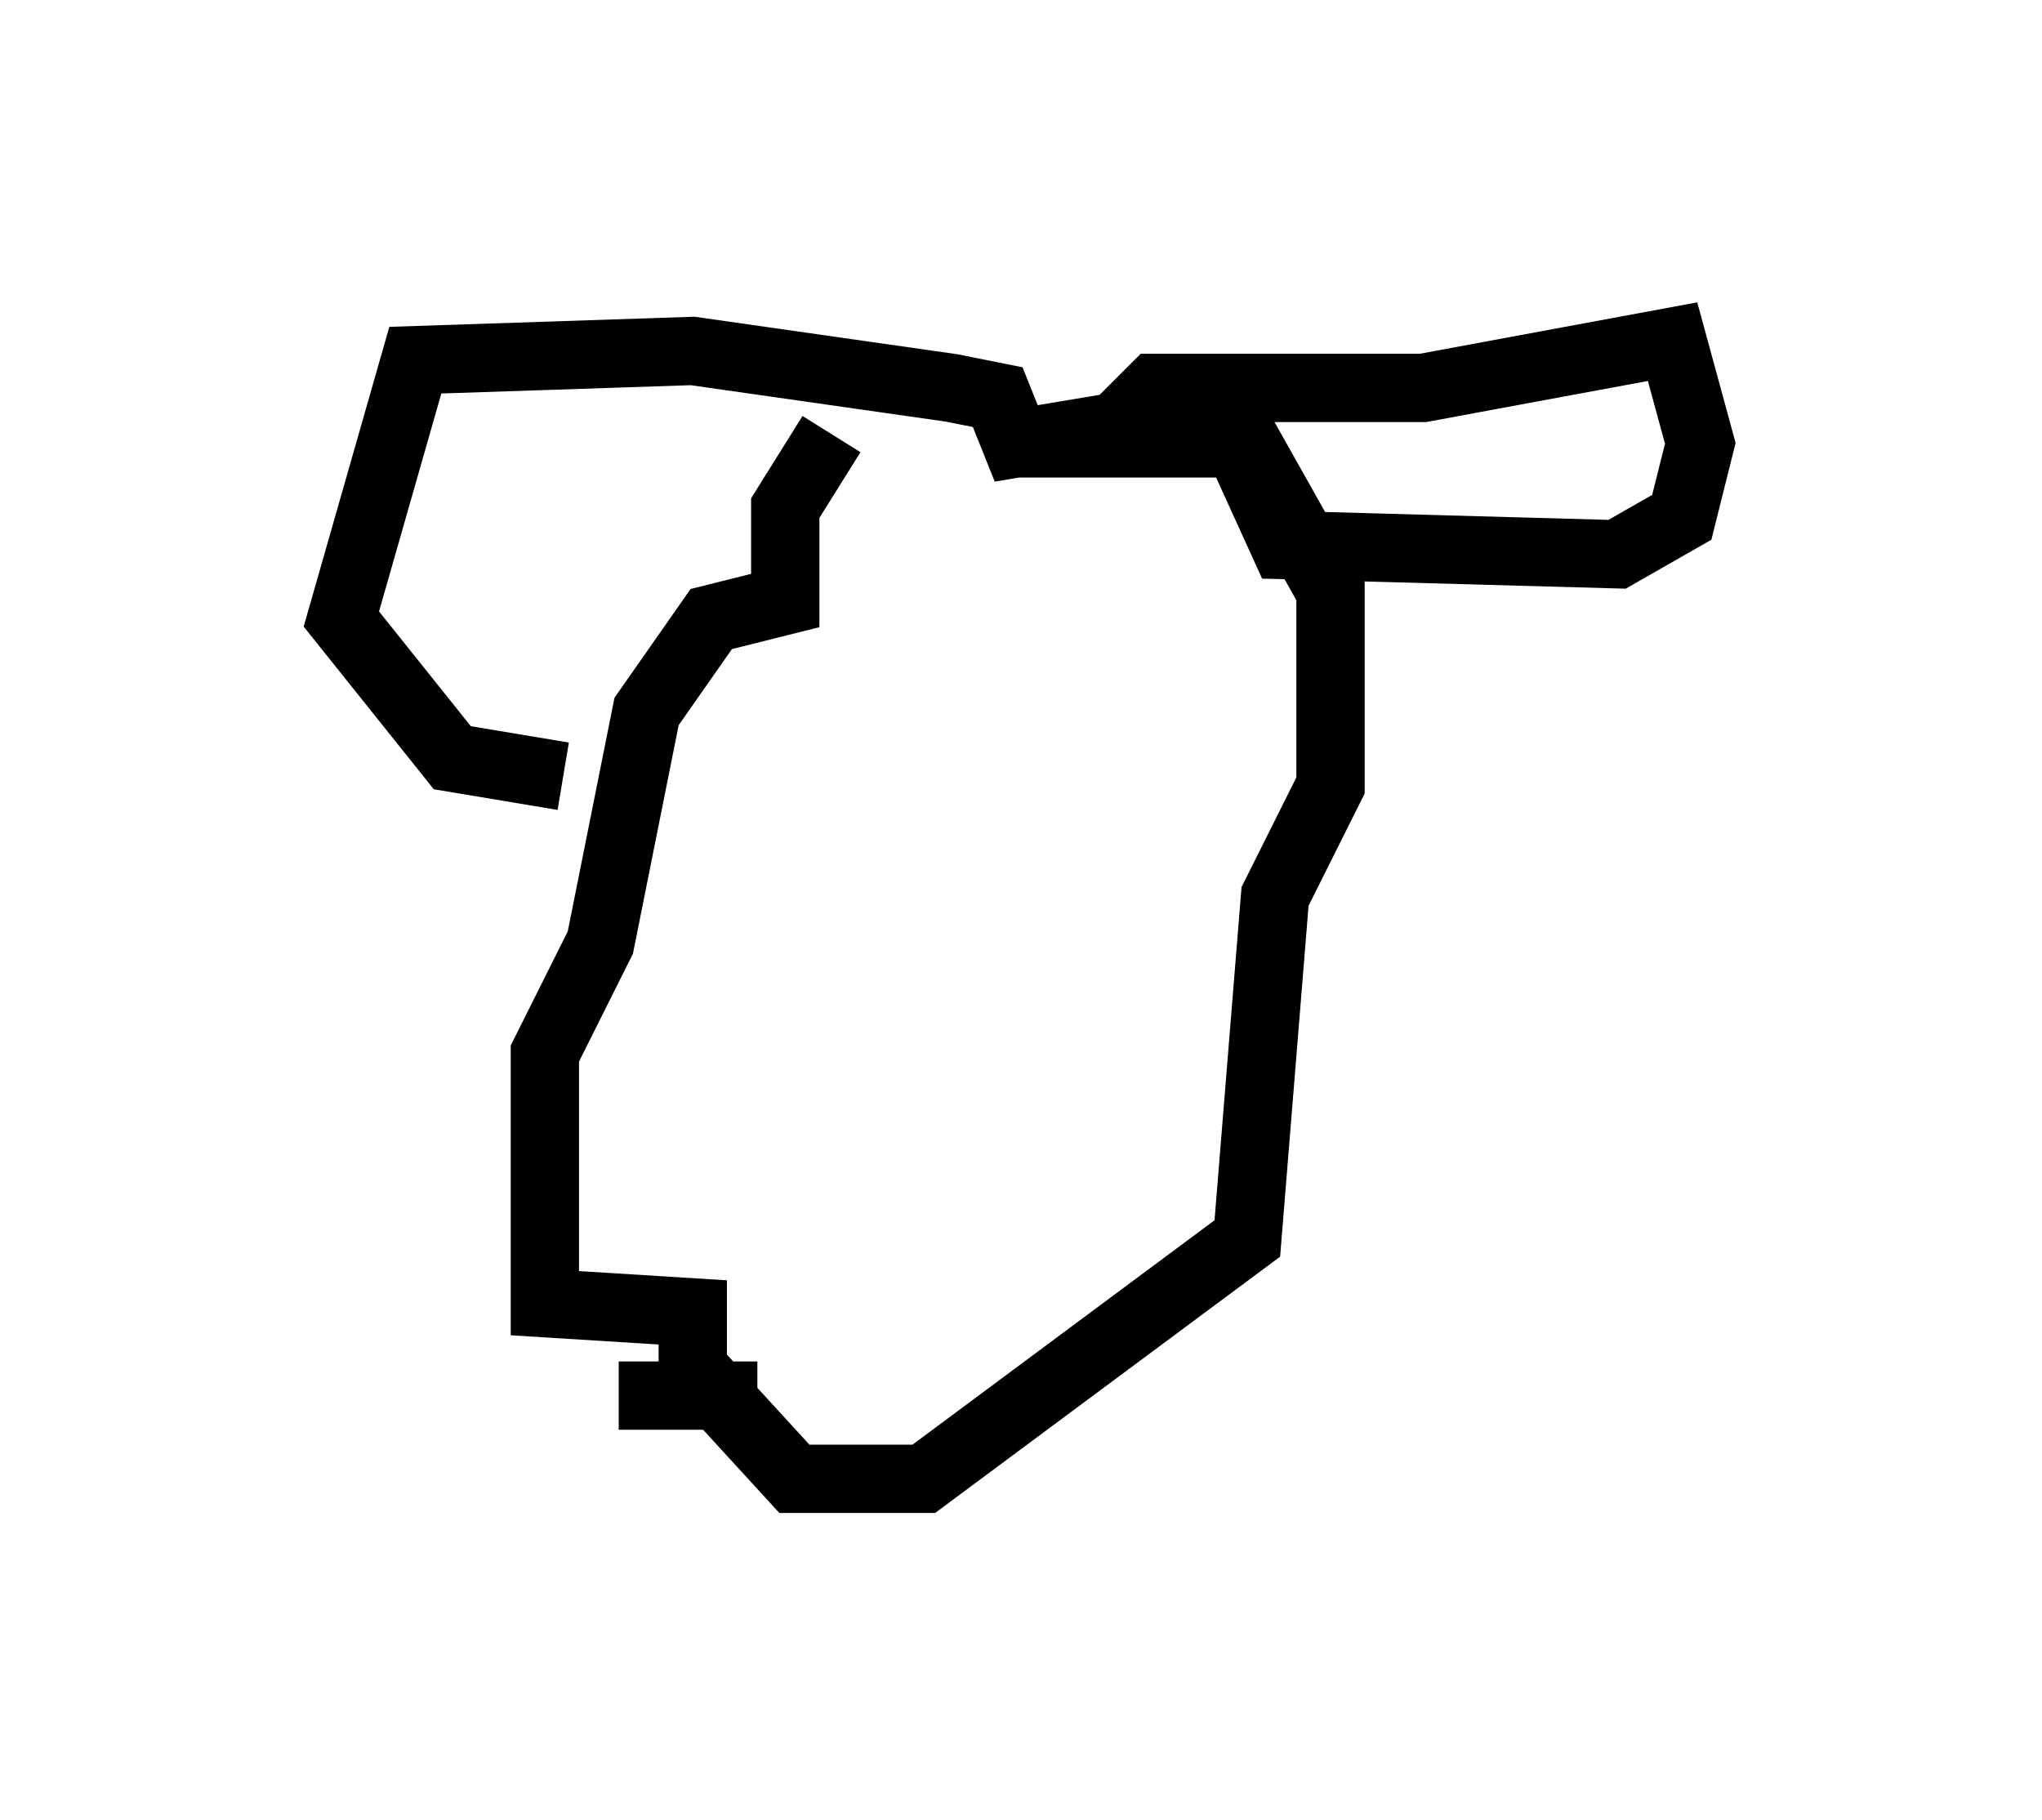 <?xml version="1.0" encoding="utf-8" ?>
<svg baseProfile="full" height="26.644" version="1.1" width="29.892" xmlns="http://www.w3.org/2000/svg" xmlns:ev="http://www.w3.org/2001/xml-events" xmlns:xlink="http://www.w3.org/1999/xlink"><defs /><rect fill="white" height="26.644" width="29.892" x="0" y="0" /><path d="M13.796, 5.677 m-1.624, 0.677 l-0.677, 1.083 0.0, 1.353 l-1.083, 0.271 -0.947, 1.353 l-0.677, 3.383 -0.812, 1.624 l0.0, 3.654 2.165, 0.135 l0.0, 0.812 1.488, 1.624 l1.894, 0.0 4.736, -3.518 l0.406, -5.007 0.812, -1.624 l0.0, -2.842 -1.218, -2.165 l-2.165, 0.0 0.812, -0.812 l3.924, 0.0 3.654, -0.677 l0.406, 1.488 -0.271, 1.083 l-0.947, 0.541 -4.871, -0.135 l-0.677, -1.488 -1.624, -0.271 l-1.624, 0.271 -0.271, -0.677 l-0.677, -0.135 -3.789, -0.541 l-4.059, 0.135 -1.083, 3.789 l1.624, 2.03 1.624, 0.271 m2.842, 9.066 l-2.03, 0.0 " fill="none" stroke="black" stroke-width="1" /></svg>